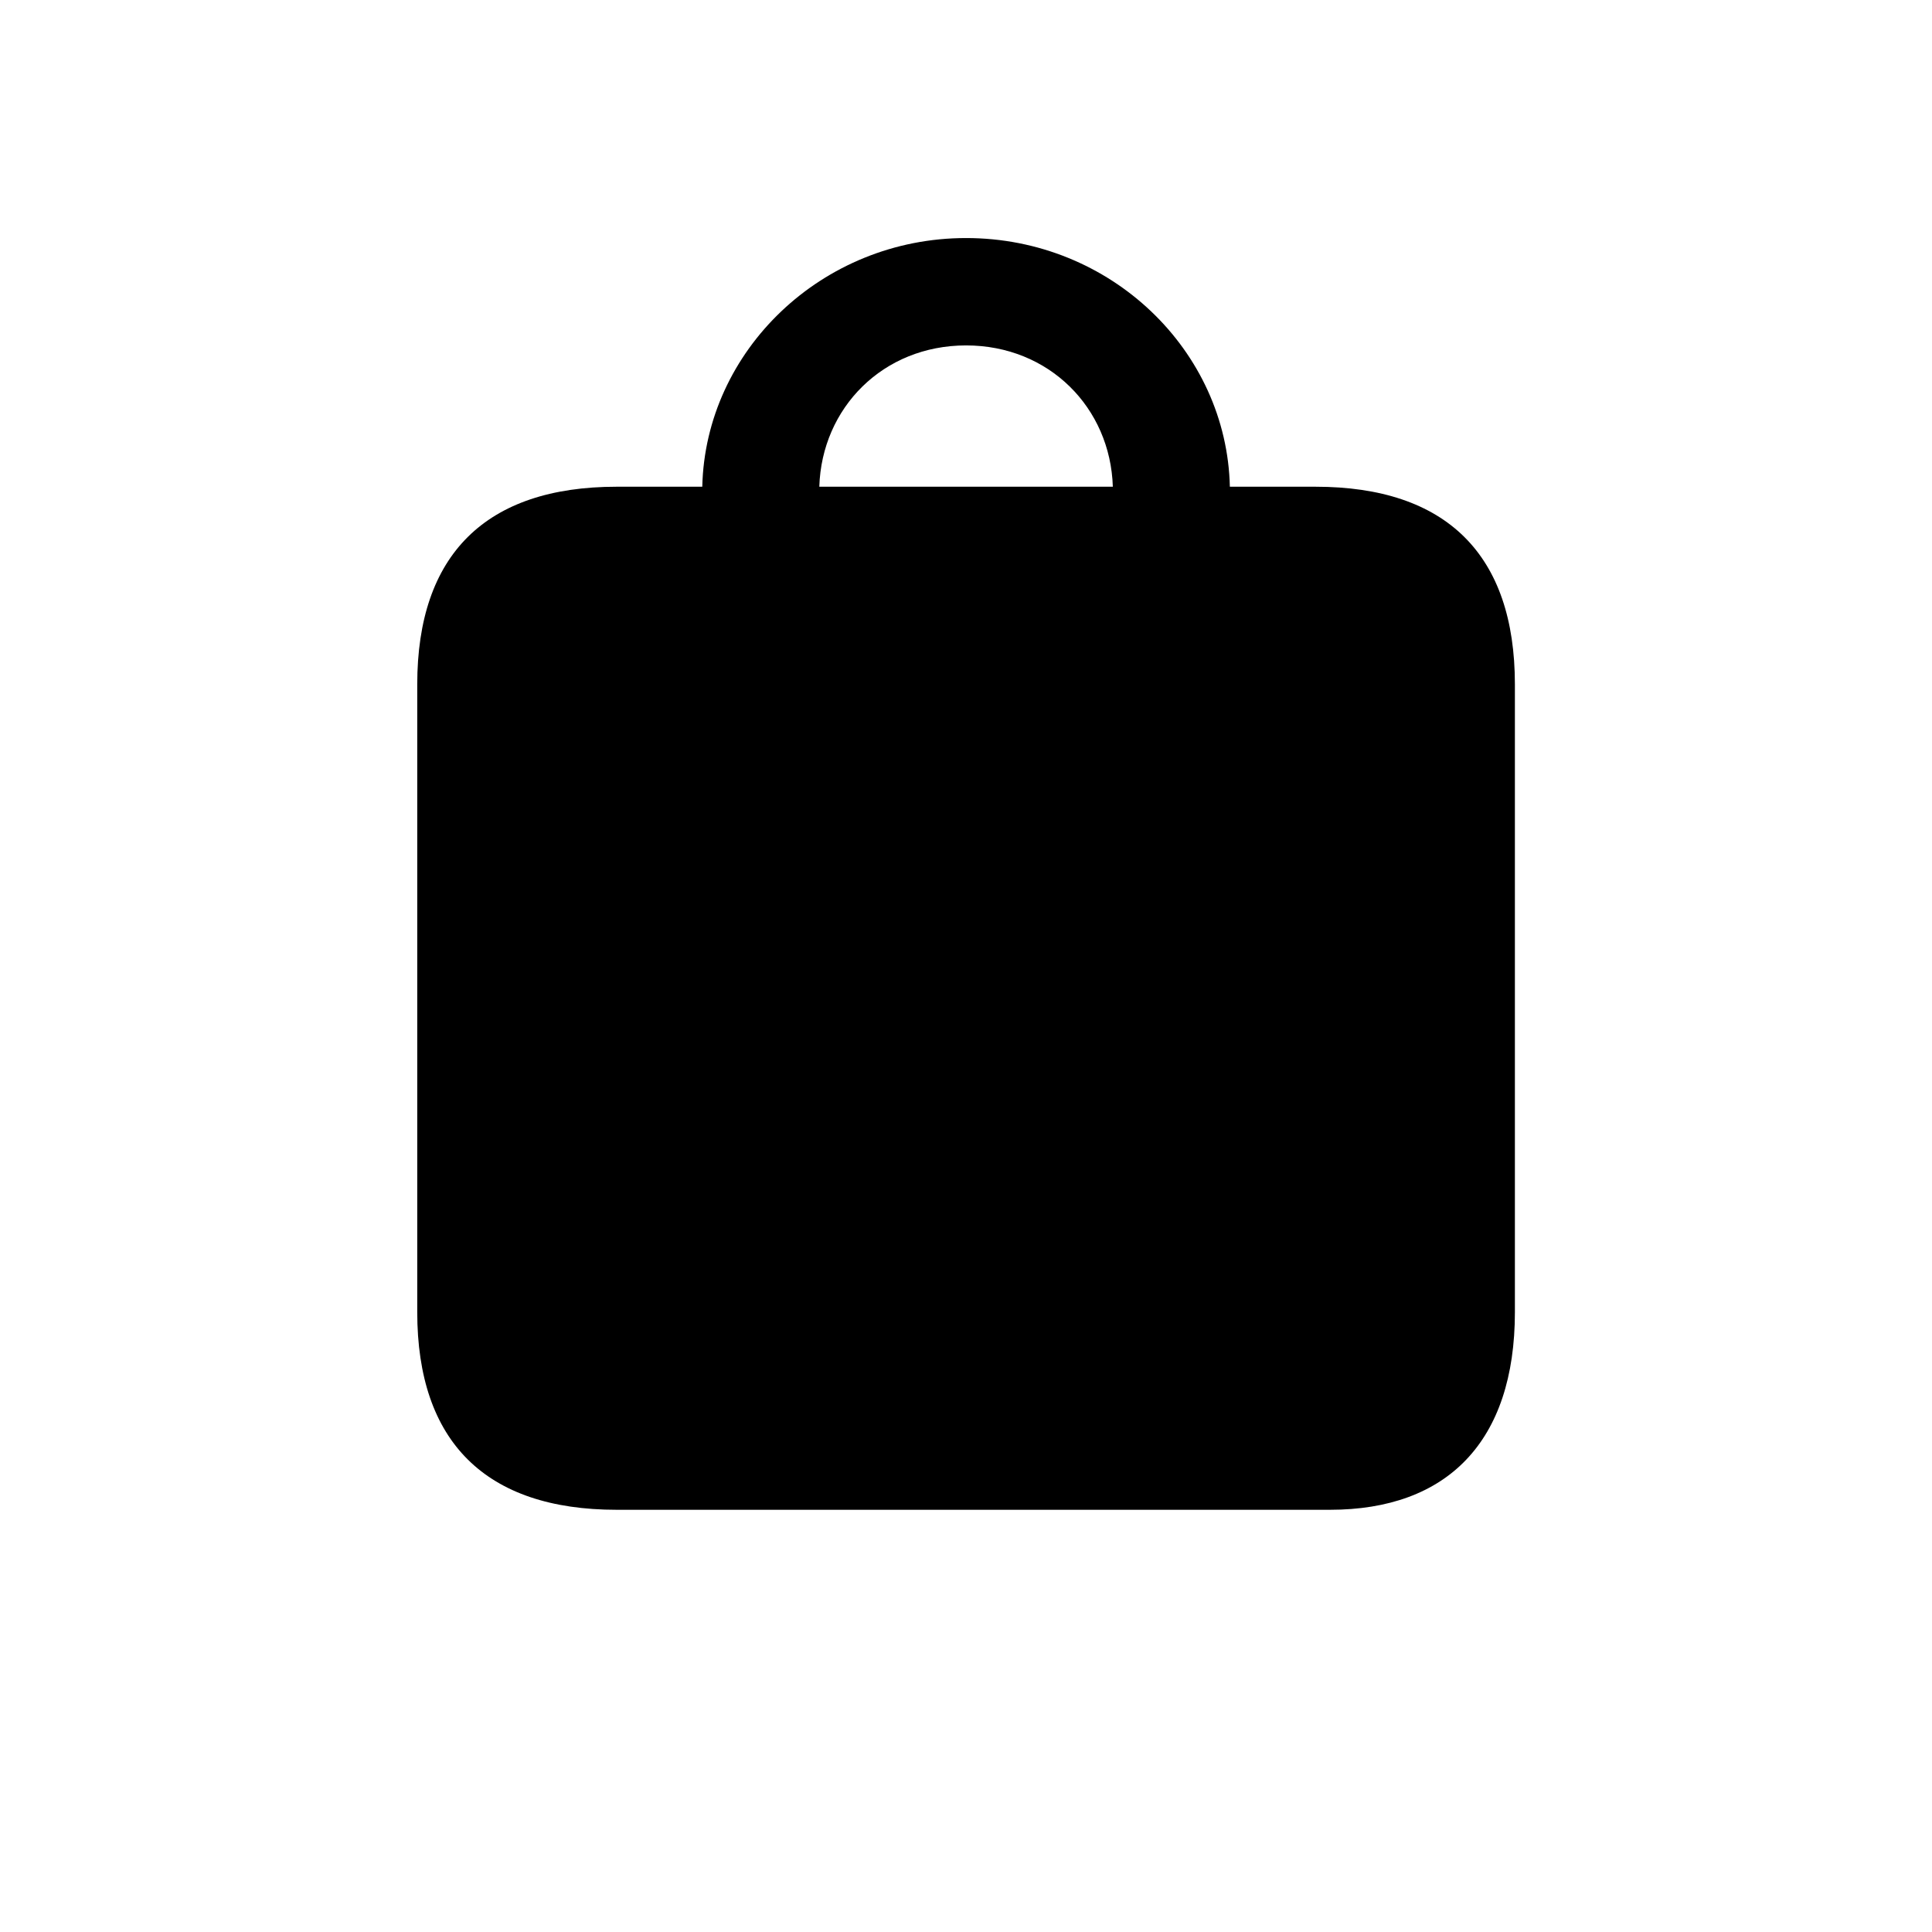 <svg width="28" height="28" viewBox="0 0 28 28" fill="none" xmlns="http://www.w3.org/2000/svg">
<path d="M8.938 21.881H19.274C20.971 21.881 21.955 20.896 21.955 19.016V9.919C21.955 8.038 20.962 7.054 19.064 7.054H17.824C17.78 5.085 16.102 3.45 14.001 3.45C11.909 3.45 10.222 5.085 10.178 7.054H8.938C7.04 7.054 6.047 8.038 6.047 9.919V19.016C6.047 20.896 7.04 21.881 8.938 21.881ZM14.001 5.006C15.205 5.006 16.093 5.911 16.128 7.054H11.874C11.909 5.911 12.797 5.006 14.001 5.006Z" fill="black"/>
</svg>
